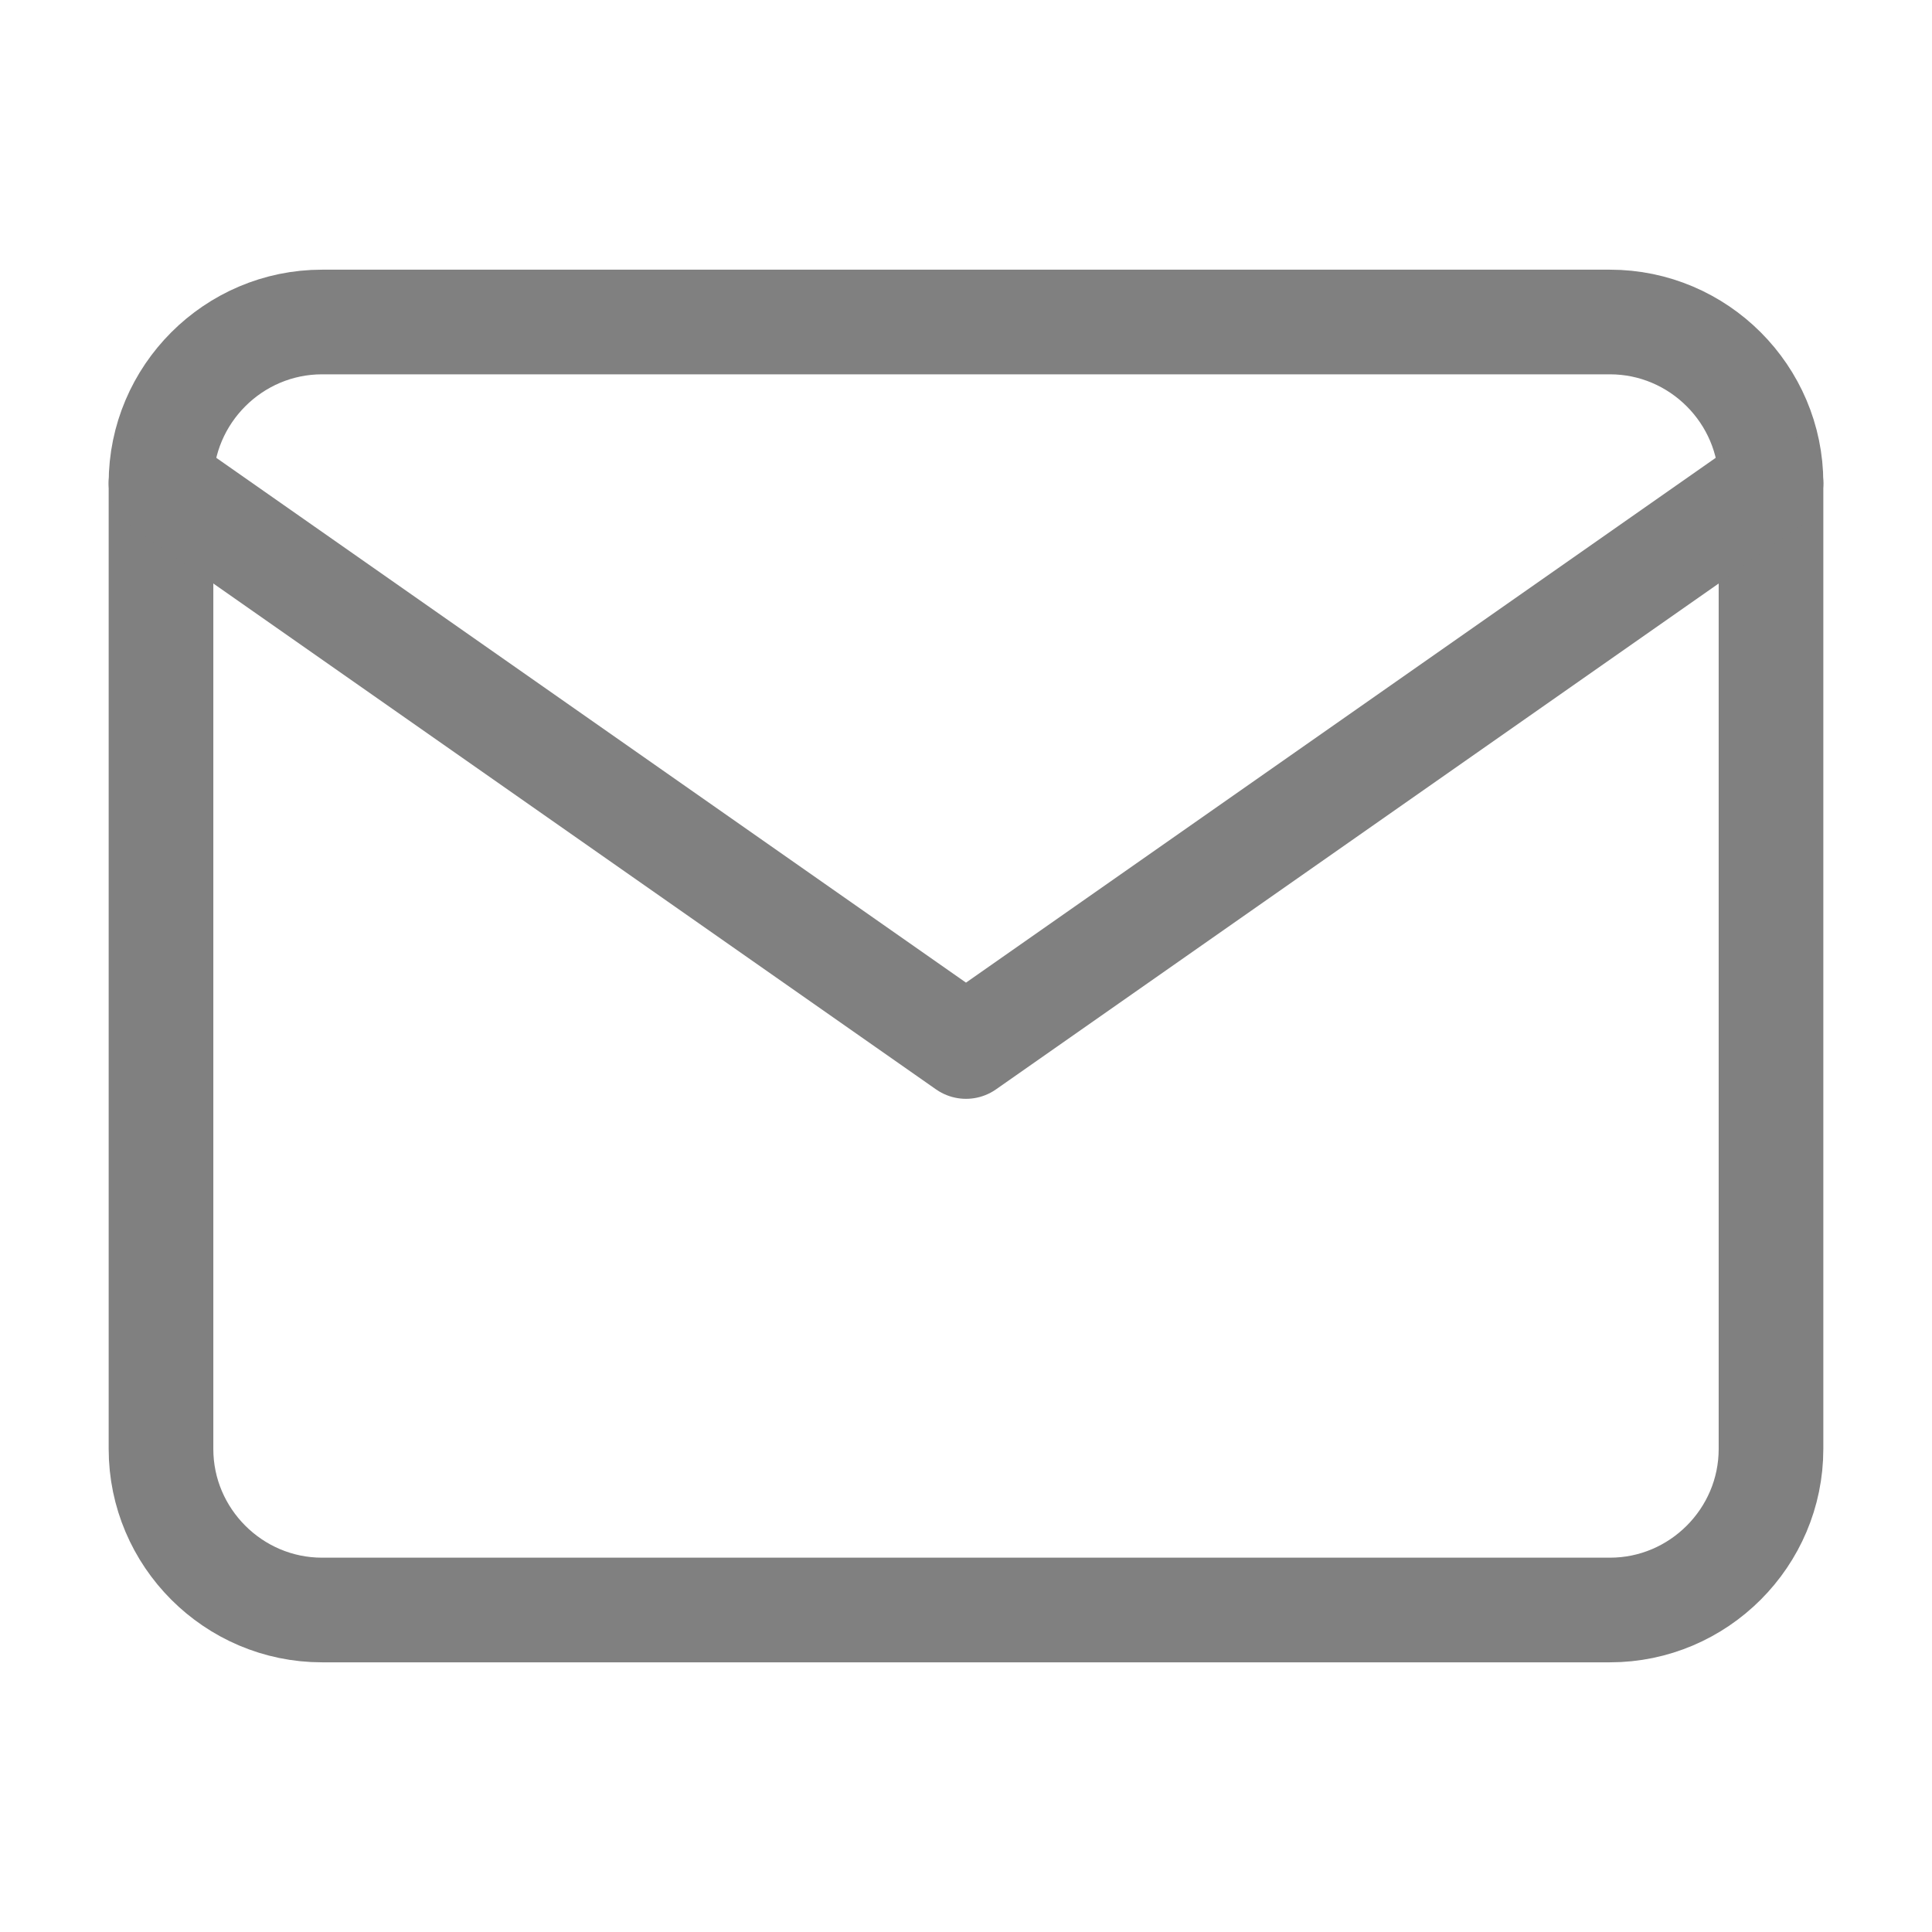 <svg width="24" height="24" viewBox="0 0 24 24" fill="none" xmlns="http://www.w3.org/2000/svg">
<path d="M4 4H20C21.1 4 22 4.9 22 6V18C22 19.1 21.1 20 20 20H4C2.9 20 2 19.1 2 18V6C2 4.9 2.9 4 4 4Z" stroke="#808080" stroke-width="1.3" stroke-linecap="round" stroke-linejoin="round"/>
<path d="M22 6L12 13L2 6" stroke="#808080" stroke-width="1.3" stroke-linecap="round" stroke-linejoin="round"/>
</svg>
